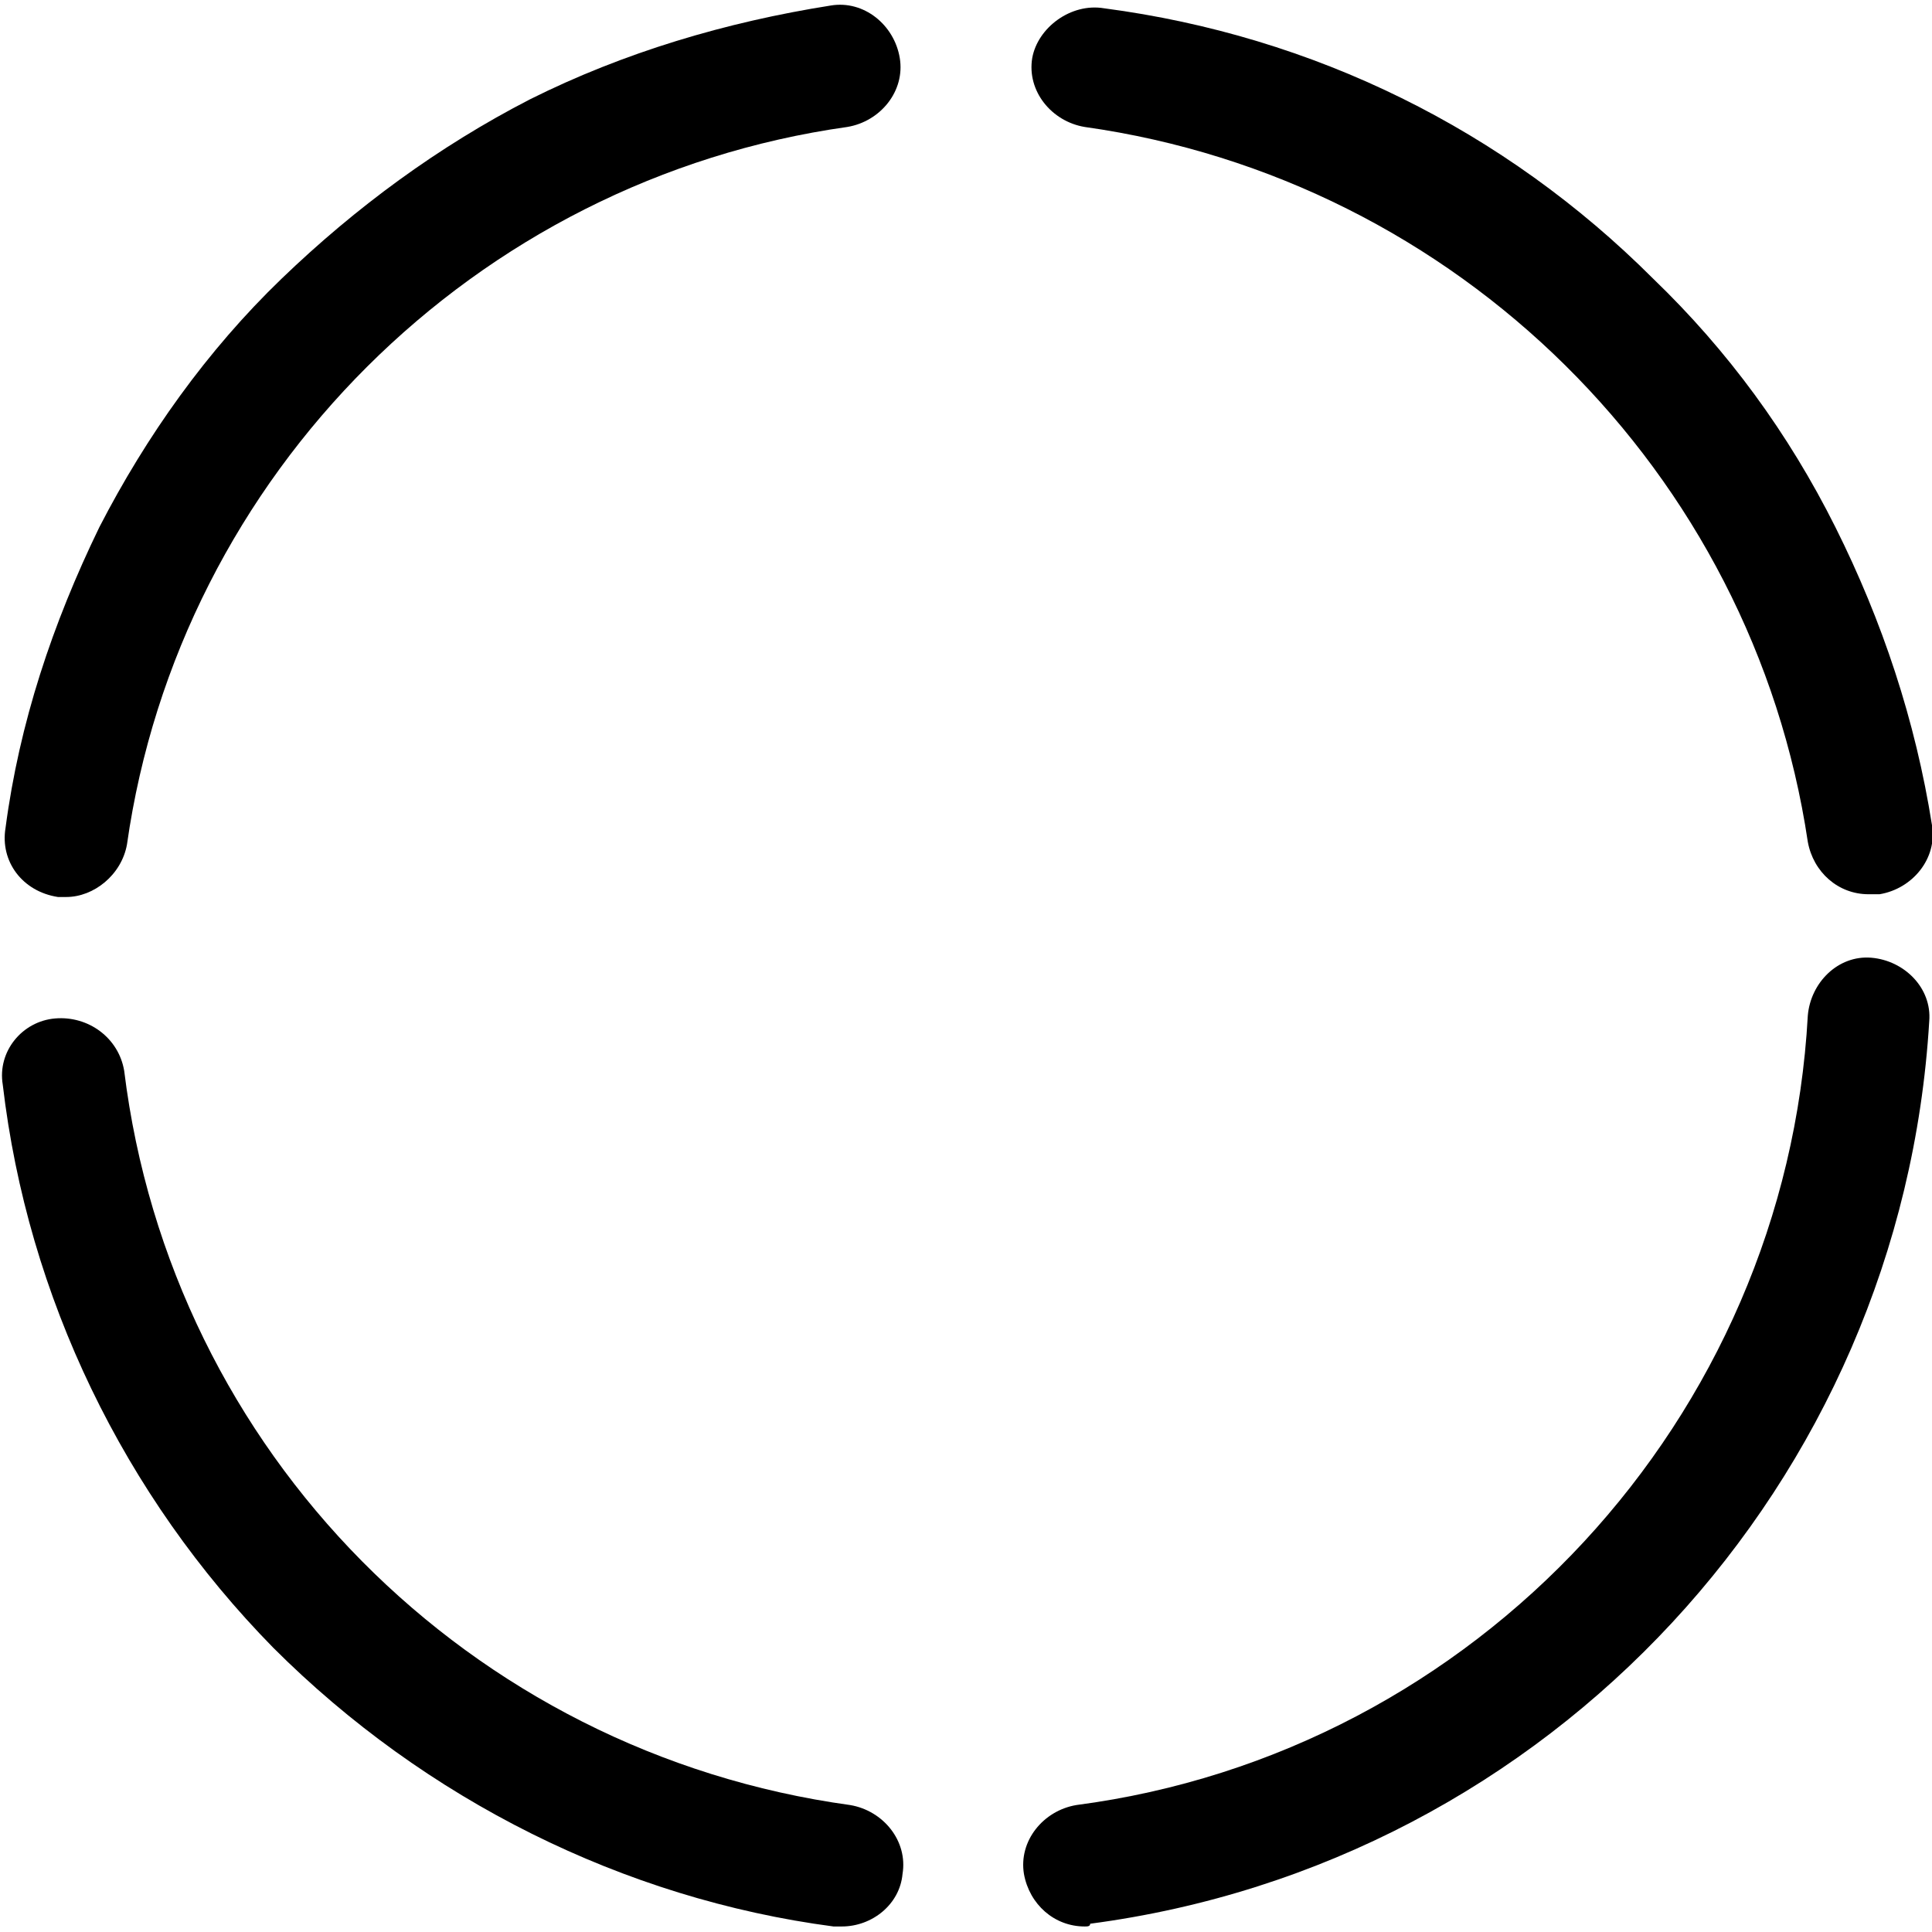 <?xml version="1.0" encoding="utf-8"?>
<!-- Generator: Adobe Illustrator 27.2.0, SVG Export Plug-In . SVG Version: 6.00 Build 0)  -->
<svg version="1.1" id="Warstwa_1" xmlns="http://www.w3.org/2000/svg" xmlns:xlink="http://www.w3.org/1999/xlink" x="0px" y="0px"
	 viewBox="0 0 70 70" style="enable-background:new 0 0 70 70;" xml:space="preserve">
<path d="M2.4,32.5c-0.1,0-0.2,0-0.3,0C0.8,32.3,0,31.2,0.2,30c0.5-3.8,1.7-7.4,3.4-10.9c1.7-3.3,3.9-6.4,6.6-9
	c2.7-2.6,5.7-4.8,9-6.5c3.4-1.7,7.1-2.8,10.9-3.4c1.2-0.2,2.3,0.7,2.5,1.9s-0.7,2.3-1.9,2.5C17.2,6.5,6.5,17.2,4.6,30.6
	C4.4,31.7,3.4,32.5,2.4,32.5L2.4,32.5z"/>
<path d="M30.5,69.8c-0.1,0-0.2,0-0.3,0c-7.6-1-14.8-4.6-20.3-10.1C4.5,54.2,1,47,0.1,39.3C-0.1,38.1,0.8,37,2,36.9
	c1.2-0.1,2.3,0.7,2.5,1.9C6.2,52.6,17,63.5,30.8,65.4c1.2,0.2,2.1,1.3,1.9,2.5C32.6,69,31.6,69.8,30.5,69.8L30.5,69.8z"/>
<path d="M39.3,69.8c-1.1,0-2-0.8-2.2-1.9c-0.2-1.2,0.7-2.3,1.9-2.5c14.5-1.9,25.7-14,26.5-28.6c0.1-1.2,1.1-2.2,2.3-2.1
	c1.2,0.1,2.2,1.1,2.1,2.3c-1,16.7-13.7,30.5-30.4,32.7C39.5,69.8,39.4,69.8,39.3,69.8L39.3,69.8z"/>
<path d="M67.7,32.4c-1.1,0-2-0.8-2.2-1.9c-2-13.4-12.7-24-26.2-25.9c-1.2-0.2-2.1-1.3-1.9-2.5C37.6,1,38.8,0.1,40,0.3
	c7.6,1,14.5,4.4,19.9,9.8c2.7,2.6,4.9,5.6,6.6,9c1.7,3.4,2.9,7,3.5,10.8c0.2,1.2-0.7,2.3-1.9,2.5C68,32.4,67.8,32.4,67.7,32.4
	L67.7,32.4z"/>
</svg>
